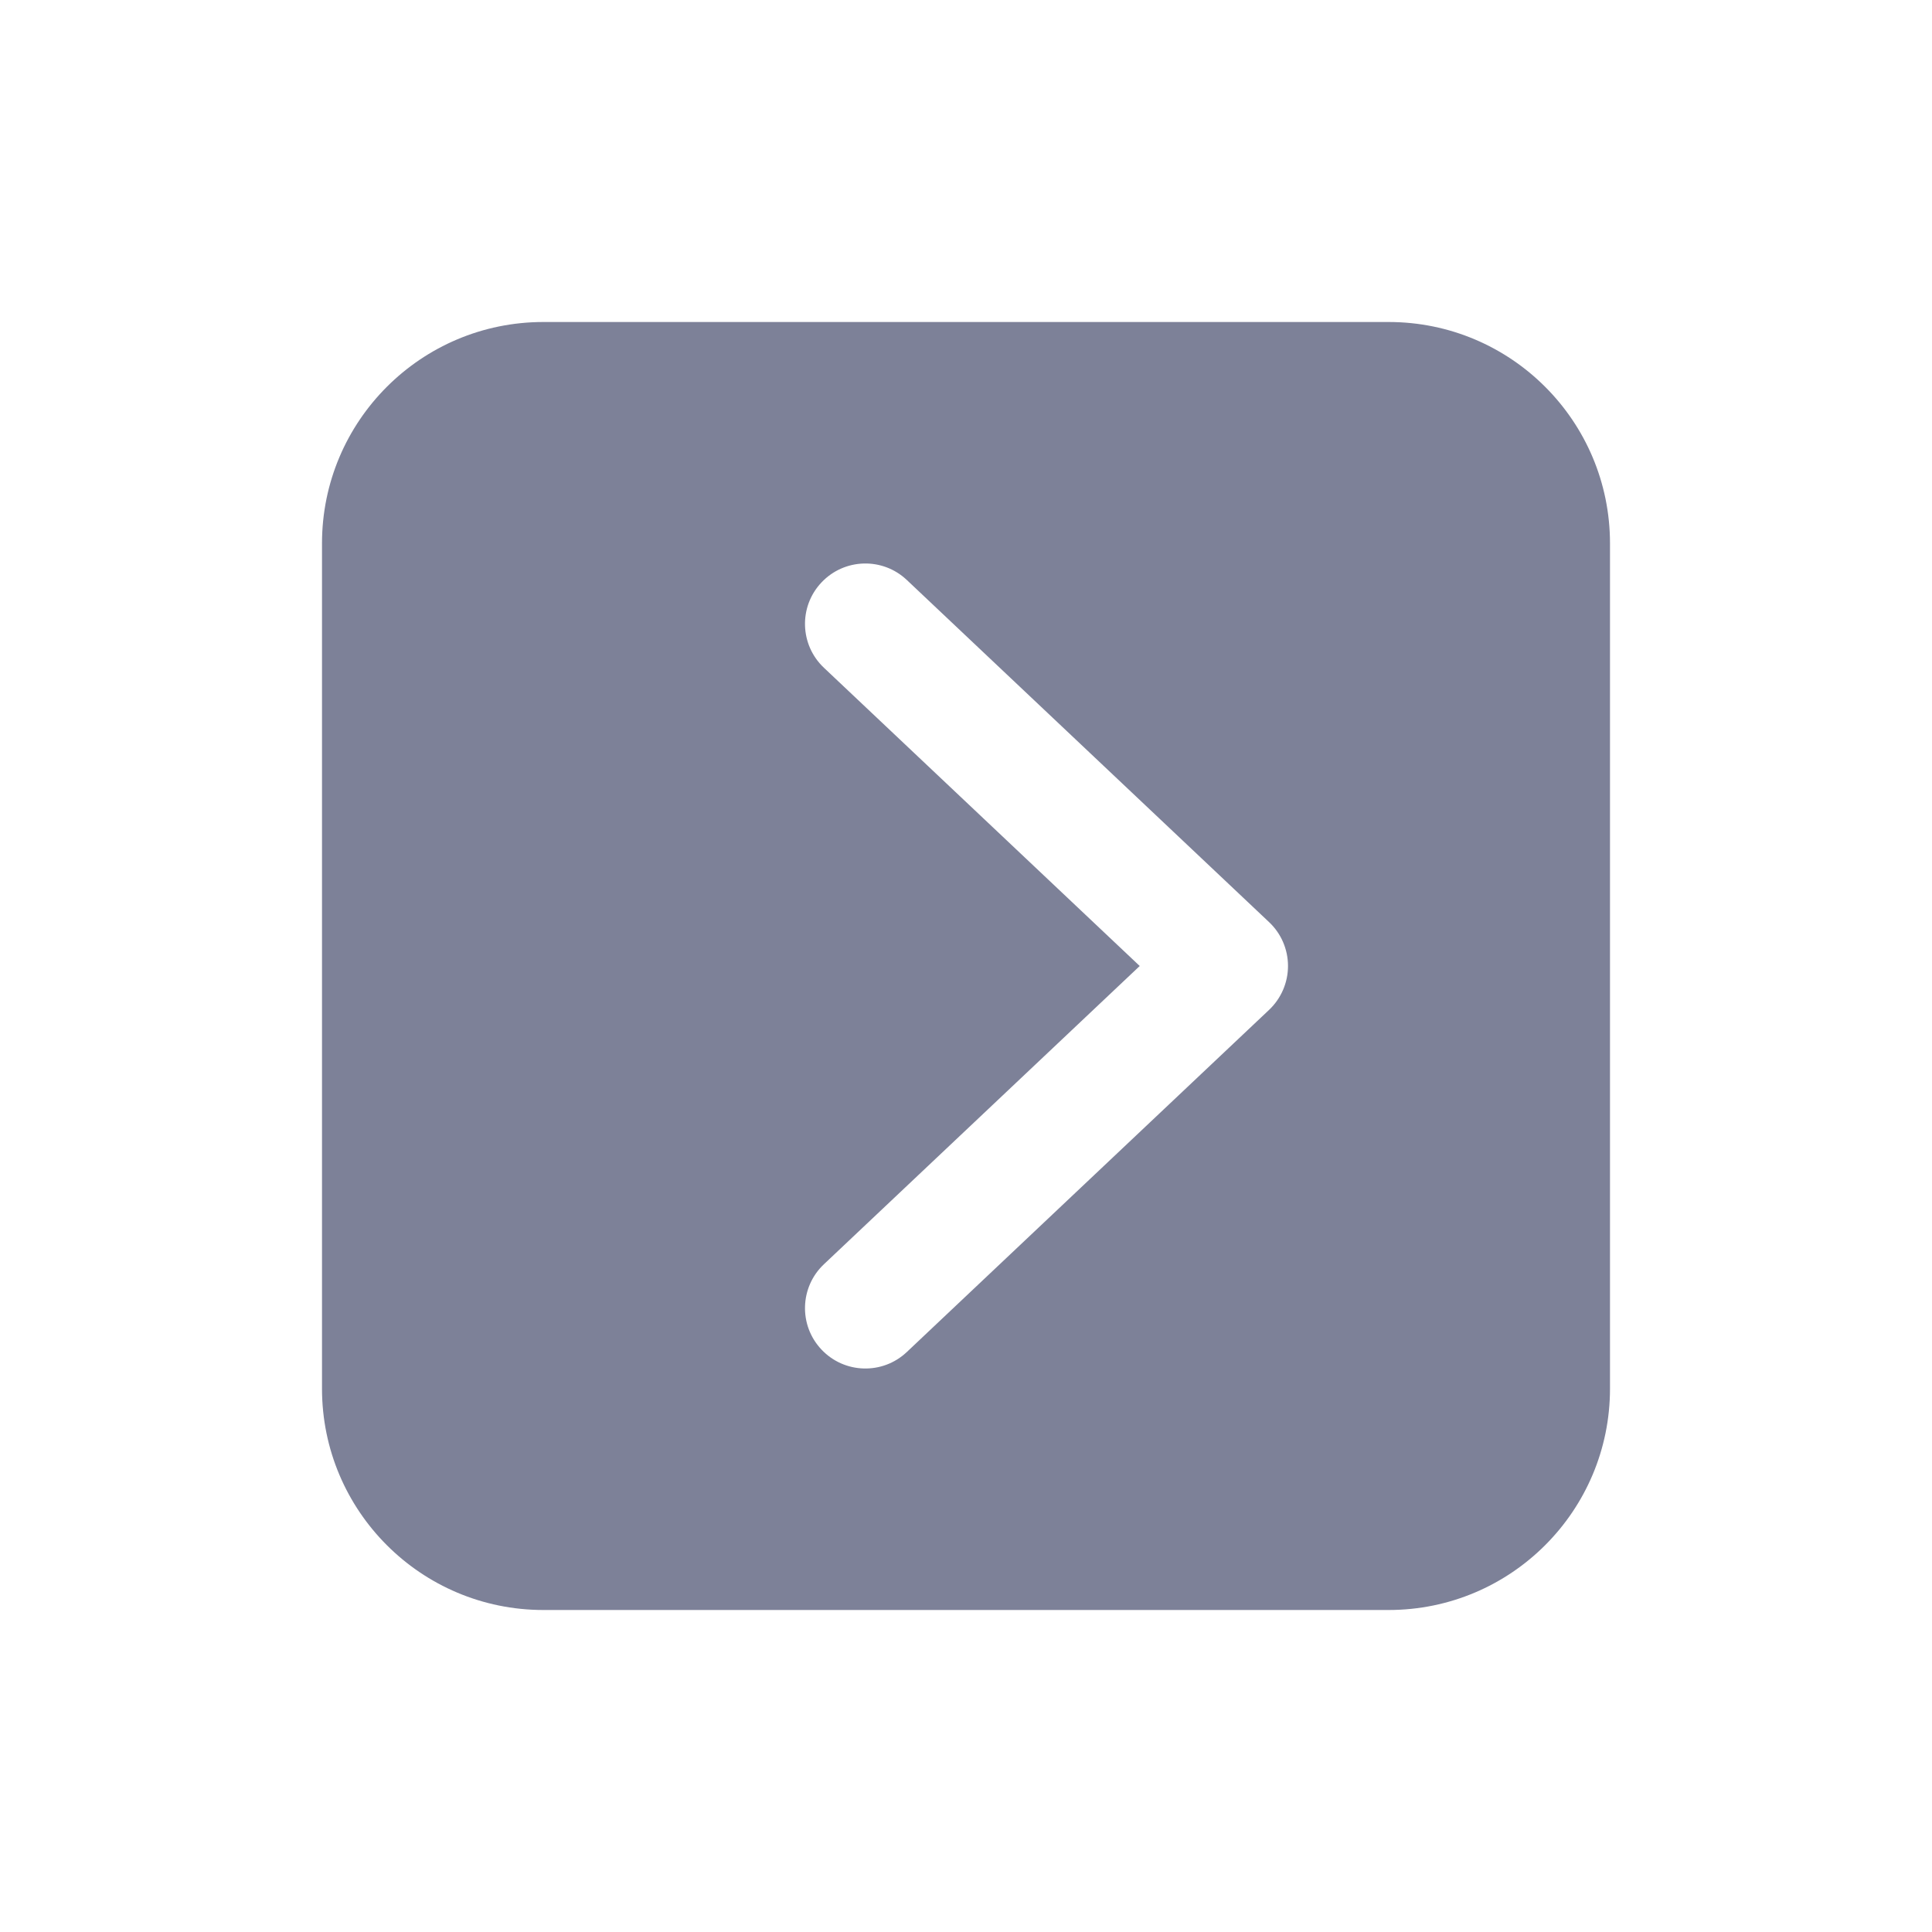 <svg width="24" height="24" viewBox="0 0 24 24" fill="none" xmlns="http://www.w3.org/2000/svg">
<path fill-rule="evenodd" clip-rule="evenodd" d="M4 6.75C4 5.231 5.231 4 6.75 4H17.25C18.769 4 20 5.231 20 6.75V17.25C20 18.769 18.769 20 17.25 20H6.75C5.231 20 4 18.769 4 17.25V6.75ZM10.235 15.705C9.934 15.989 9.92 16.464 10.205 16.765C10.489 17.066 10.964 17.08 11.265 16.795L15.765 12.545C15.915 12.403 16 12.206 16 12C16 11.793 15.915 11.596 15.765 11.455L11.265 7.205C10.964 6.92 10.489 6.934 10.205 7.235C9.92 7.536 9.934 8.011 10.235 8.295L14.158 12L10.235 15.705Z" fill="#7D8198"/>
</svg>
